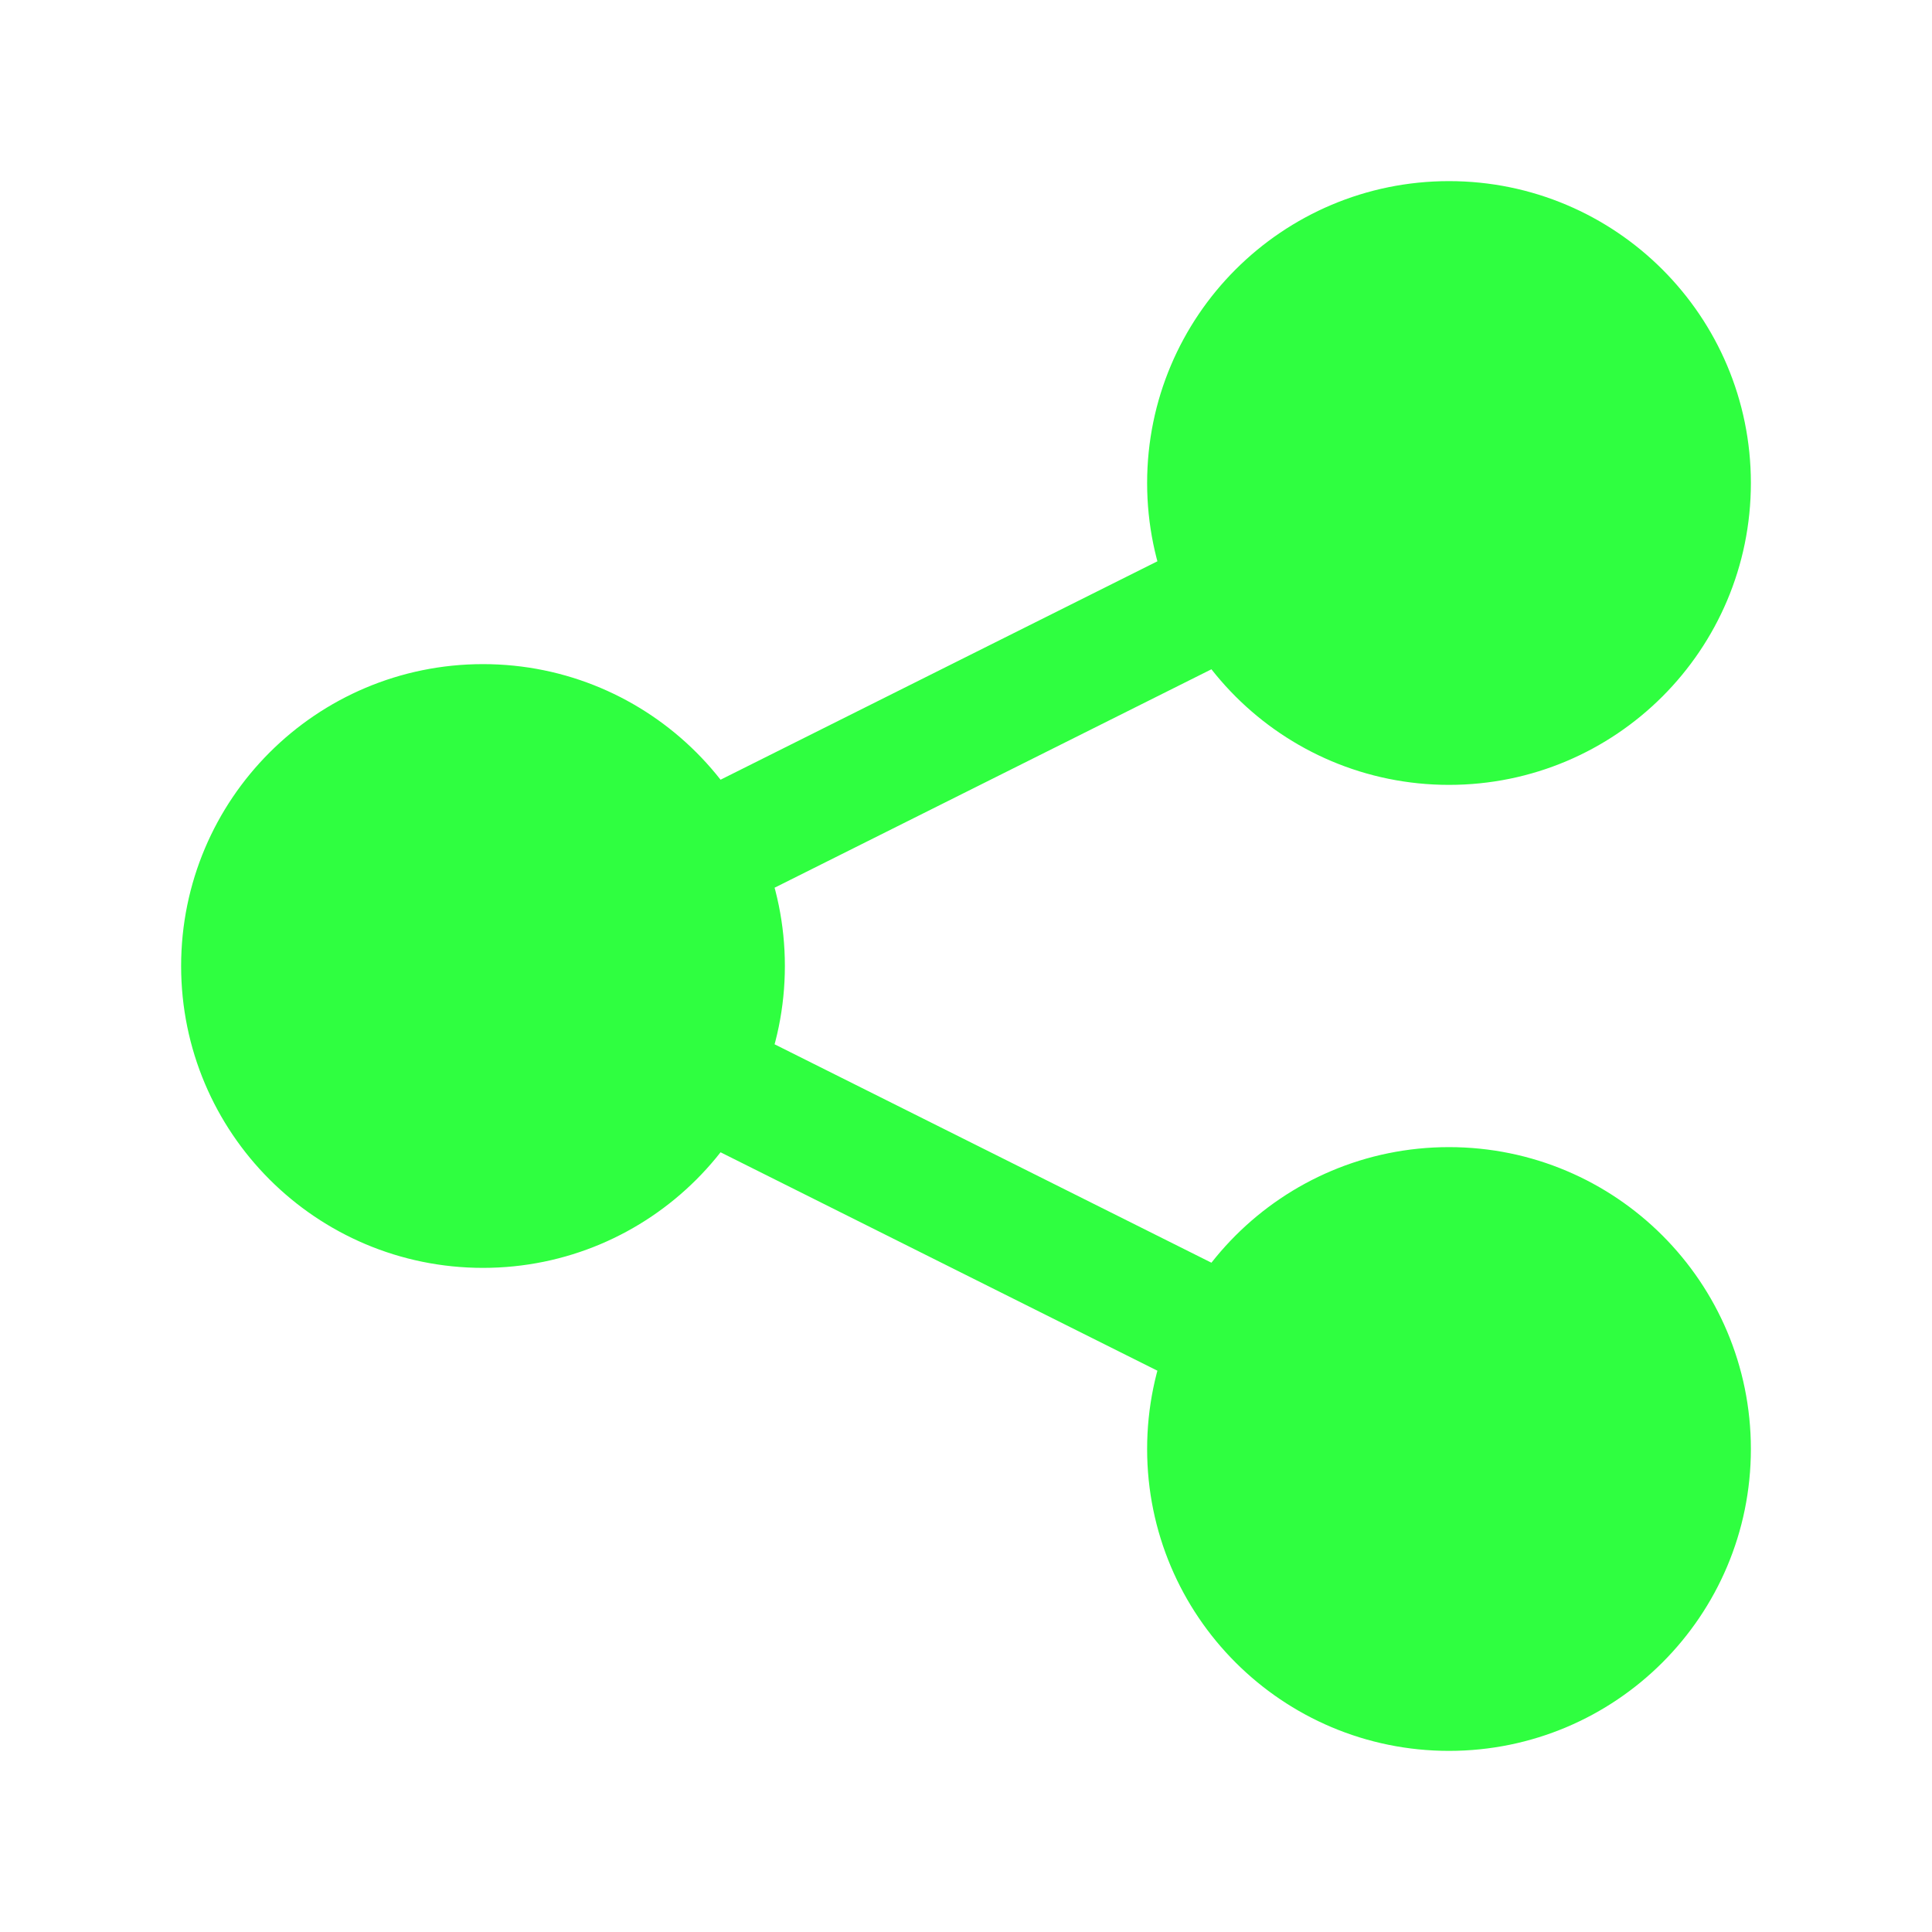 <?xml version="1.0" encoding="utf-8"?>
<!-- Uploaded to: SVG Repo, www.svgrepo.com, Generator: SVG Repo Mixer Tools -->
<svg width="25px" height="25px" viewBox="0 0 24 24" fill="none" xmlns="http://www.w3.org/2000/svg">
  <path d="M8.684 10.658L15.312 7.344M15.316 16.658L8.694 13.347M21 6C21 7.657 19.657 9 18 9C16.343 9 15 7.657 15 6C15 4.343 16.343 3 18 3C19.657 3 21 4.343 21 6ZM9 12C9 13.657 7.657 15 6 15C4.343 15 3 13.657 3 12C3 10.343 4.343 9 6 9C7.657 9 9 10.343 9 12ZM21 18C21 19.657 19.657 21 18 21C16.343 21 15 19.657 15 18C15 16.343 16.343 15 18 15C19.657 15 21 16.343 21 18Z" stroke="rgb(47, 255, 64)" fill="rgb(47, 255, 64)" stroke-width="1.5" />
</svg>